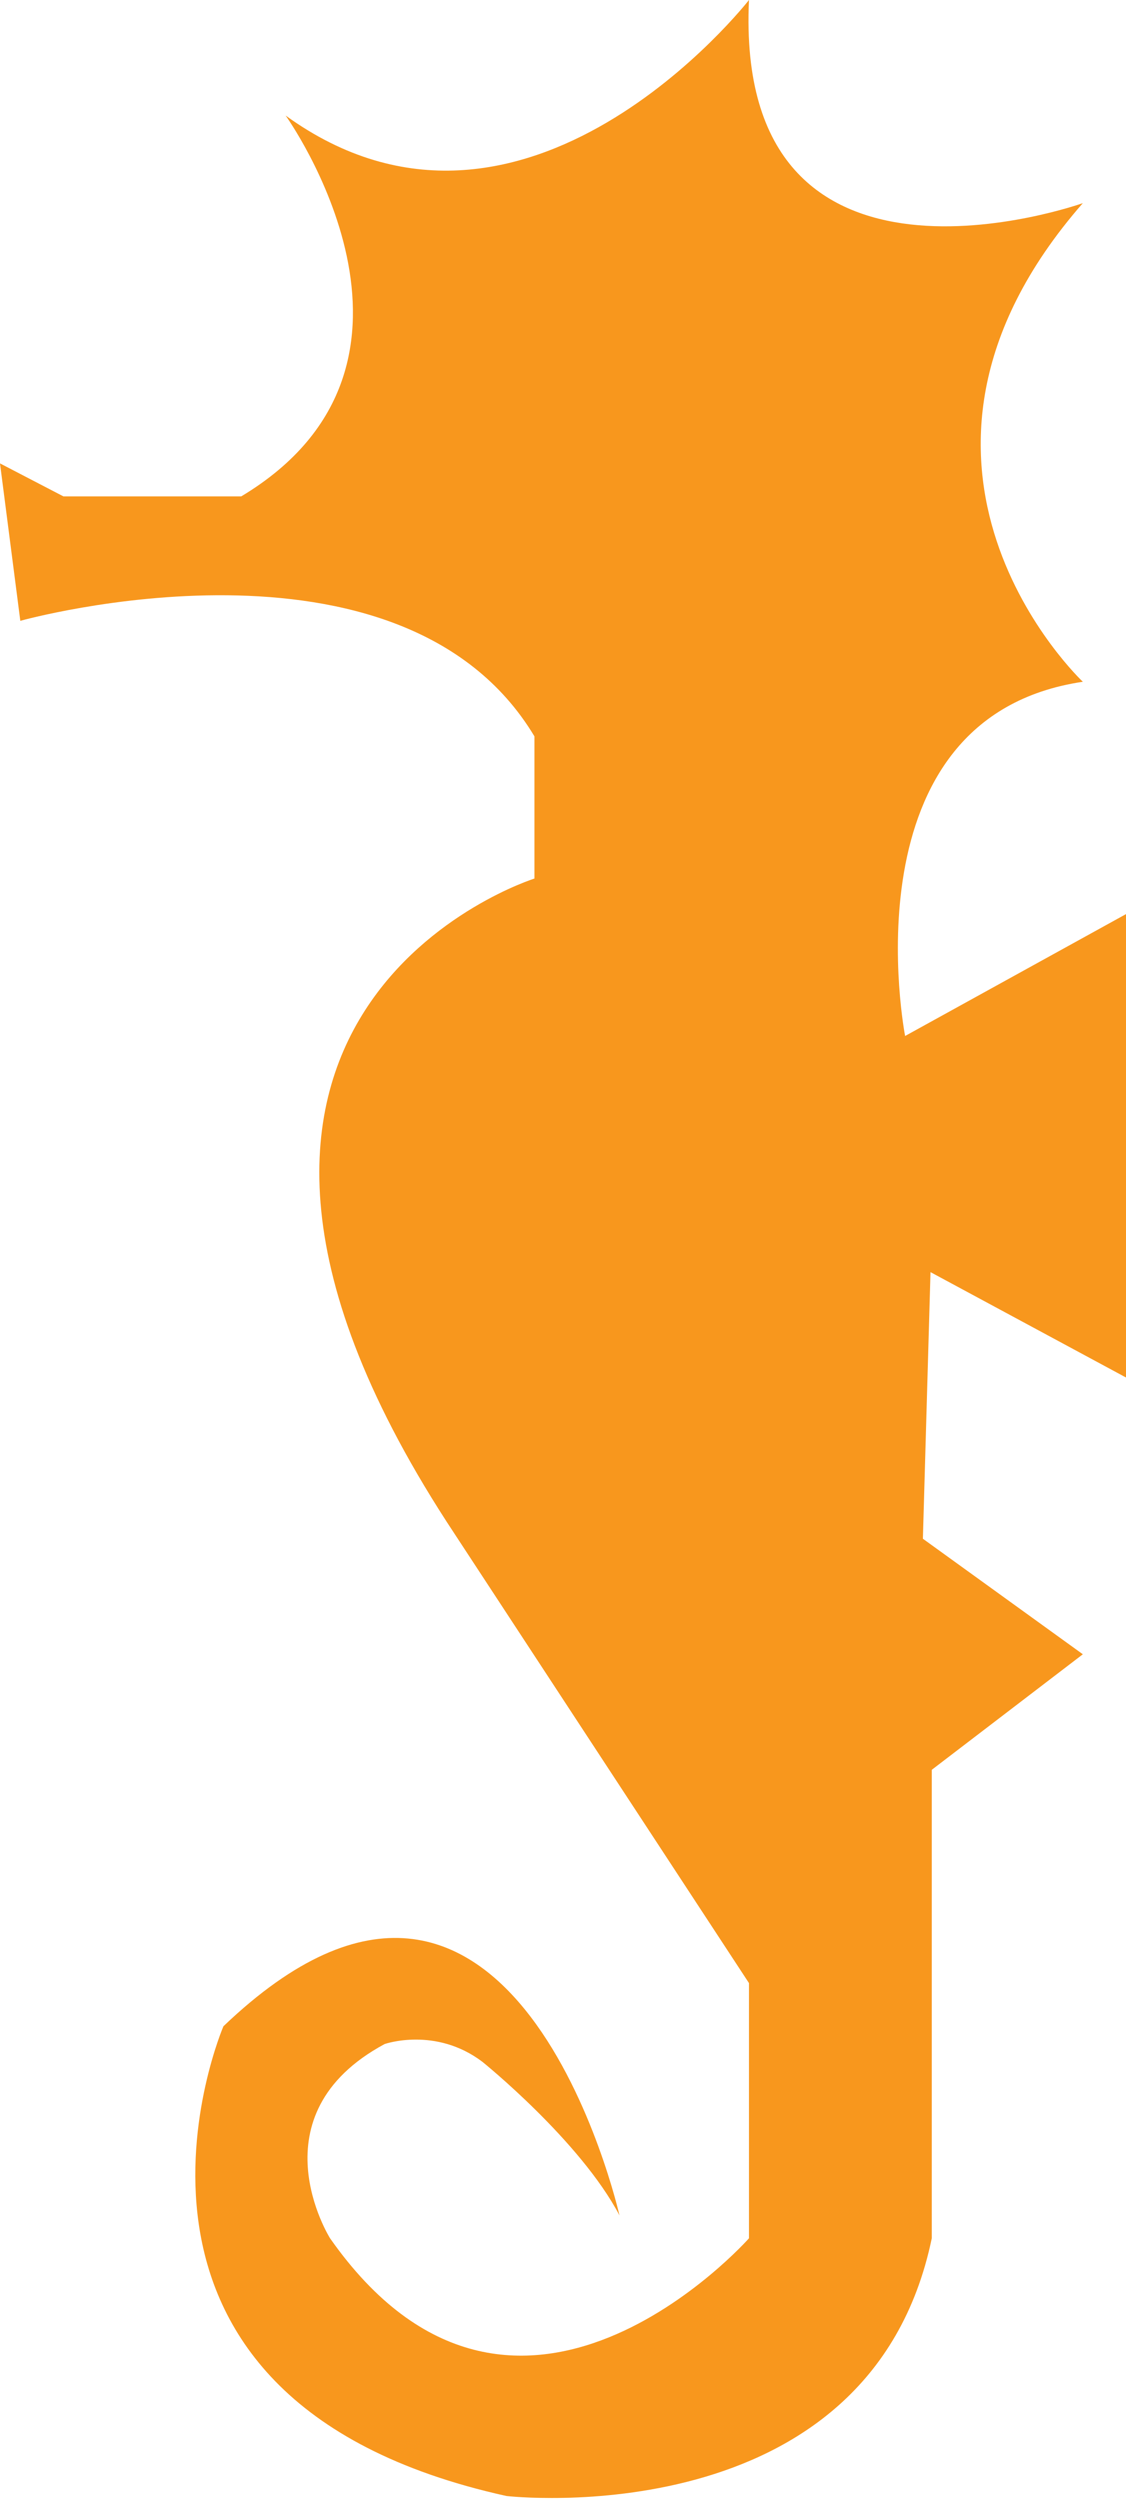<?xml version="1.0" encoding="utf-8"?>
<!-- Generator: Adobe Illustrator 18.1.1, SVG Export Plug-In . SVG Version: 6.00 Build 0)  -->
<!DOCTYPE svg PUBLIC "-//W3C//DTD SVG 1.1//EN" "http://www.w3.org/Graphics/SVG/1.1/DTD/svg11.dtd">
<svg version="1.1" id="Layer_1" xmlns="http://www.w3.org/2000/svg" xmlns:xlink="http://www.w3.org/1999/xlink" x="0px" y="0px"
	 viewBox="0 0 88.7 196.9" style="enable-background:new 0 0 88.7 196.9;" xml:space="preserve">
<style type="text/css">
	.st0{fill:#F8971D;}
</style>
<path class="st0" d="M73.3,100.2l15.4,8.3V72l-17.4,9.6c0,0-4.9-25.1,14-27.9c0,0-18.1-17,0-37.7c0,0-27.5,9.8-26.3-16
	c0,0-17.7,22.7-36.5,9.1c0,0,14,19.5-3.5,30h-14L0,36.5l1.6,12.4c0,0,30-8.4,40.5,9.1v11.2c0,0-33.5,10.5-6.3,51.6L59,156.2v20.1
	c0,0-18.4,20.8-33,0c0,0-6.1-9.7,4.3-15.3c0,0,4-1.4,7.7,1.4c0,0,7.7,6.2,10.8,12.1c0,0-8.3-36.8-31.2-14.9c0,0-12.6,29.3,22.3,37
	c0,0,28.6,3.3,33.5-20.3v-36.9l11.9-9.1l-12.6-9.1"/>
<g>
</g>
<g>
</g>
<g>
</g>
<g>
</g>
<g>
</g>
<g>
</g>
</svg>
